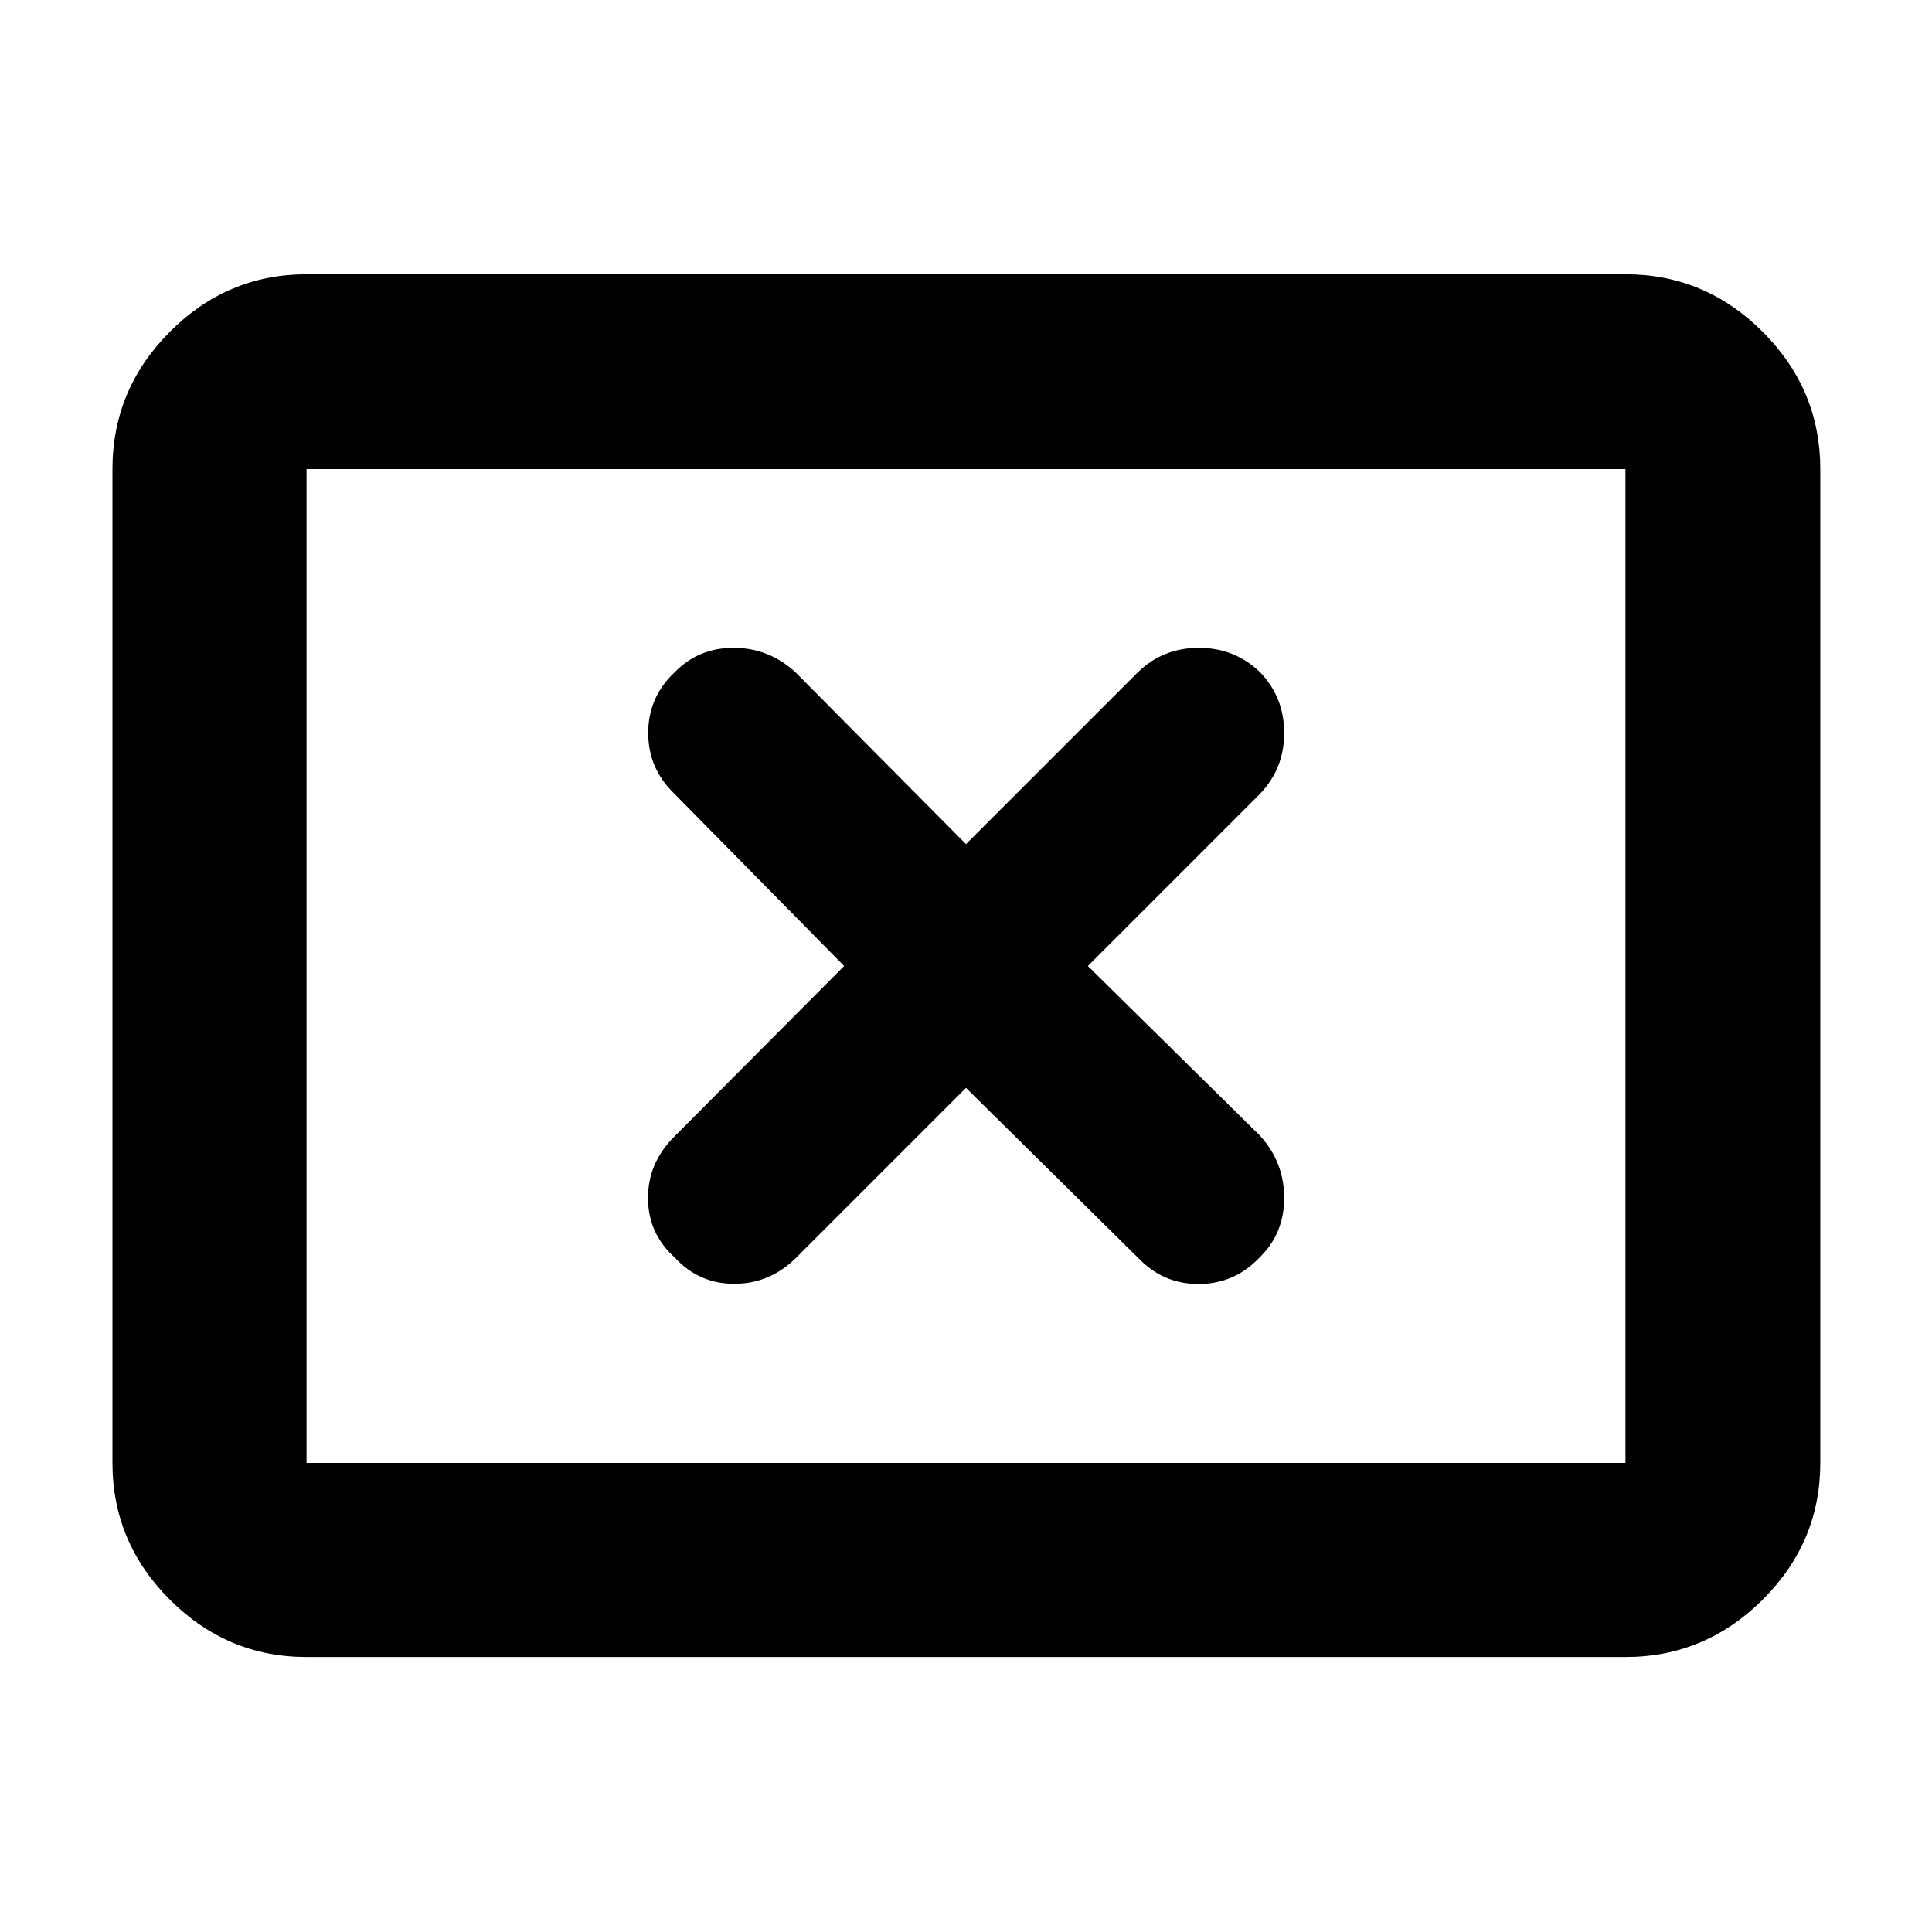 <svg xmlns="http://www.w3.org/2000/svg" height="40" viewBox="0 -960 960 960" width="40"><path d="m419.45-480-84.46 84.84q-13.09 13.11-13 30.62.1 17.51 13.26 29.37 11.94 13.08 29.65 13.08t30.82-13.08L480-419.45l85.51 84.46q12.44 13.09 30.23 13 17.8-.1 30.13-13.18 12.23-11.86 12.23-29.6 0-17.74-12.04-30.95L540.55-480l85.51-85.51q12.04-12.54 12.04-30.28 0-17.75-12.04-30.27-12.62-12.04-30.37-12.04-17.74 0-30.18 12.04L480-540.55l-84.84-85.51q-13.21-12.04-30.67-12.04t-29.32 12.23q-13.08 12.33-13.08 30.08 0 17.74 13.08 30.28L419.45-480ZM152.32-136.65q-39.43 0-67.94-28.5-28.5-28.5-28.5-67.94v-493.82q0-39.59 28.5-68.2 28.51-28.61 67.94-28.61h655.36q39.59 0 68.2 28.61t28.61 68.2v493.82q0 39.44-28.61 67.94t-68.2 28.5H152.32Zm0-96.44h655.36v-493.82H152.32v493.82Zm0 0v-493.82 493.82Z"/></svg>